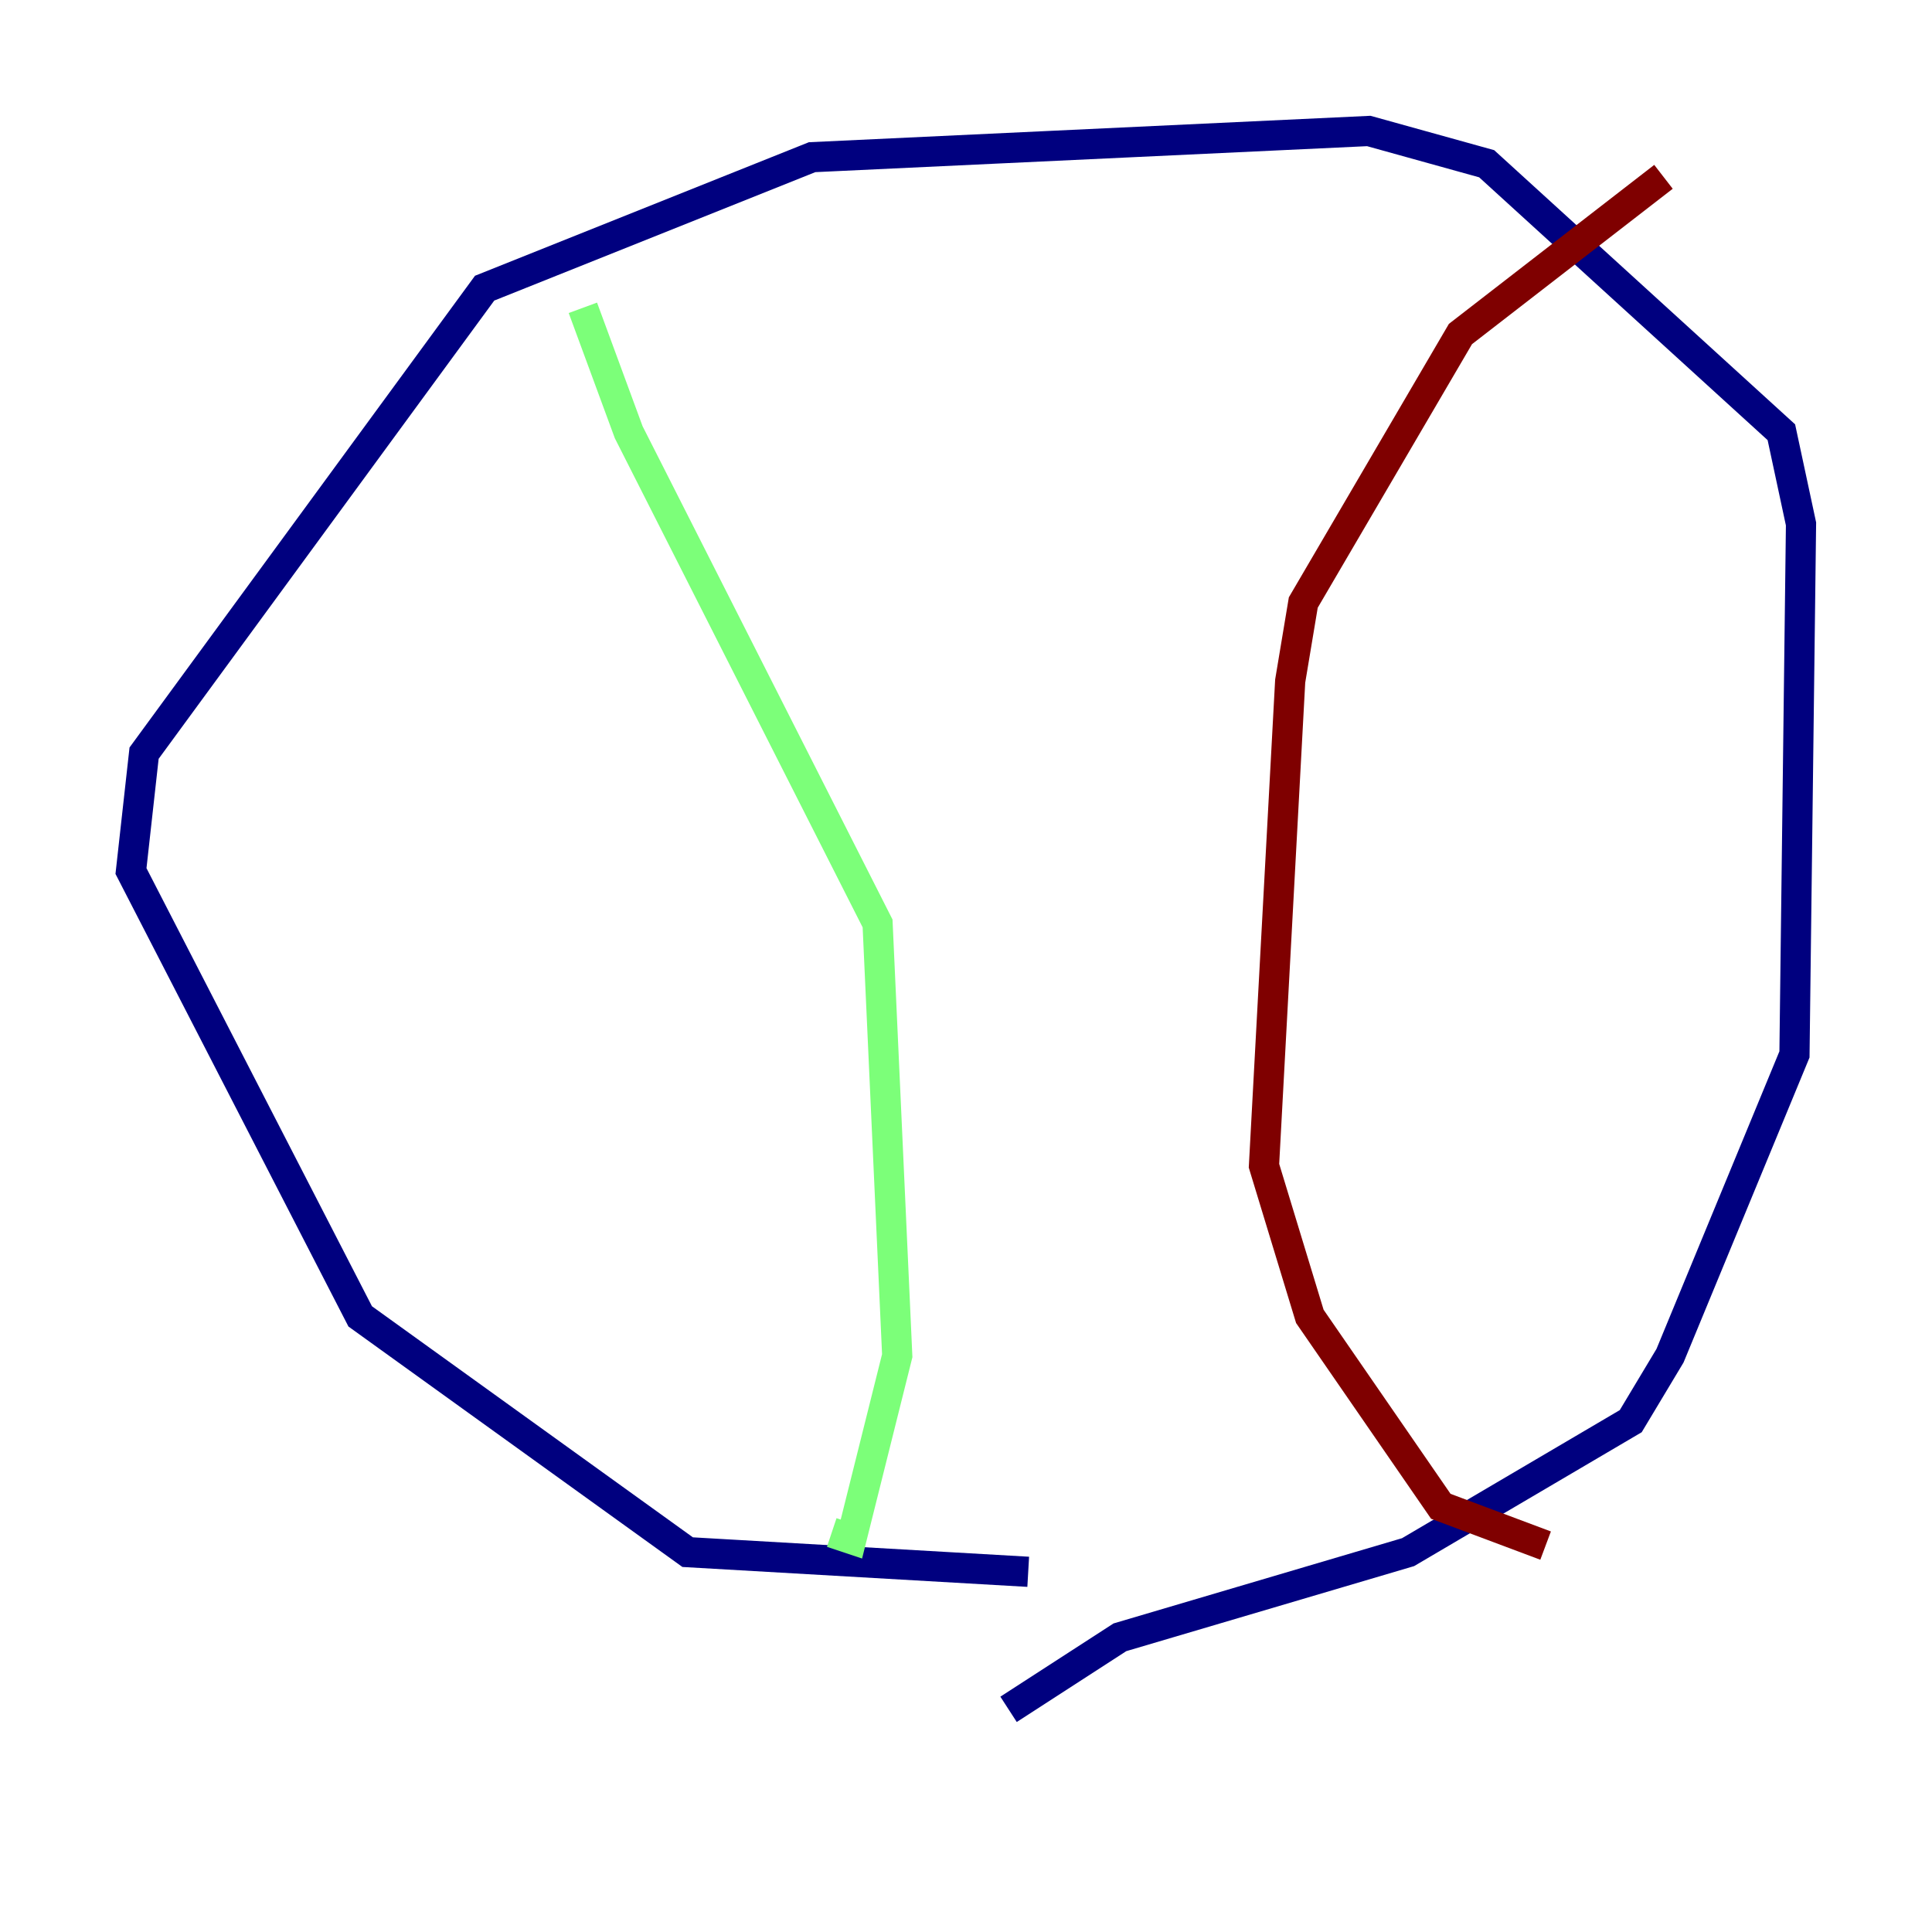 <?xml version="1.0" encoding="utf-8" ?>
<svg baseProfile="tiny" height="128" version="1.2" viewBox="0,0,128,128" width="128" xmlns="http://www.w3.org/2000/svg" xmlns:ev="http://www.w3.org/2001/xml-events" xmlns:xlink="http://www.w3.org/1999/xlink"><defs /><polyline fill="none" points="68.122,104.136 45.559,102.834 23.864,87.214 8.678,57.709 9.546,49.898 32.108,19.091 53.803,10.414 90.685,8.678 98.495,10.848 118.02,28.637 119.322,34.712 118.888,69.858 110.644,89.817 108.041,94.156 93.288,102.834 74.197,108.475 66.82,113.248" stroke="#00007f" stroke-width="2" /><polyline fill="none" points="38.617,20.393 41.654,28.637 58.142,61.18 59.444,89.817 56.407,101.966 55.105,101.532" stroke="#7cff79" stroke-width="2" /><polyline fill="none" points="110.21,11.715 96.759,22.129 86.346,39.919 85.478,45.125 83.742,77.234 86.78,87.214 95.458,99.797 102.4,102.4" stroke="#7f0000" stroke-width="2" /></svg>